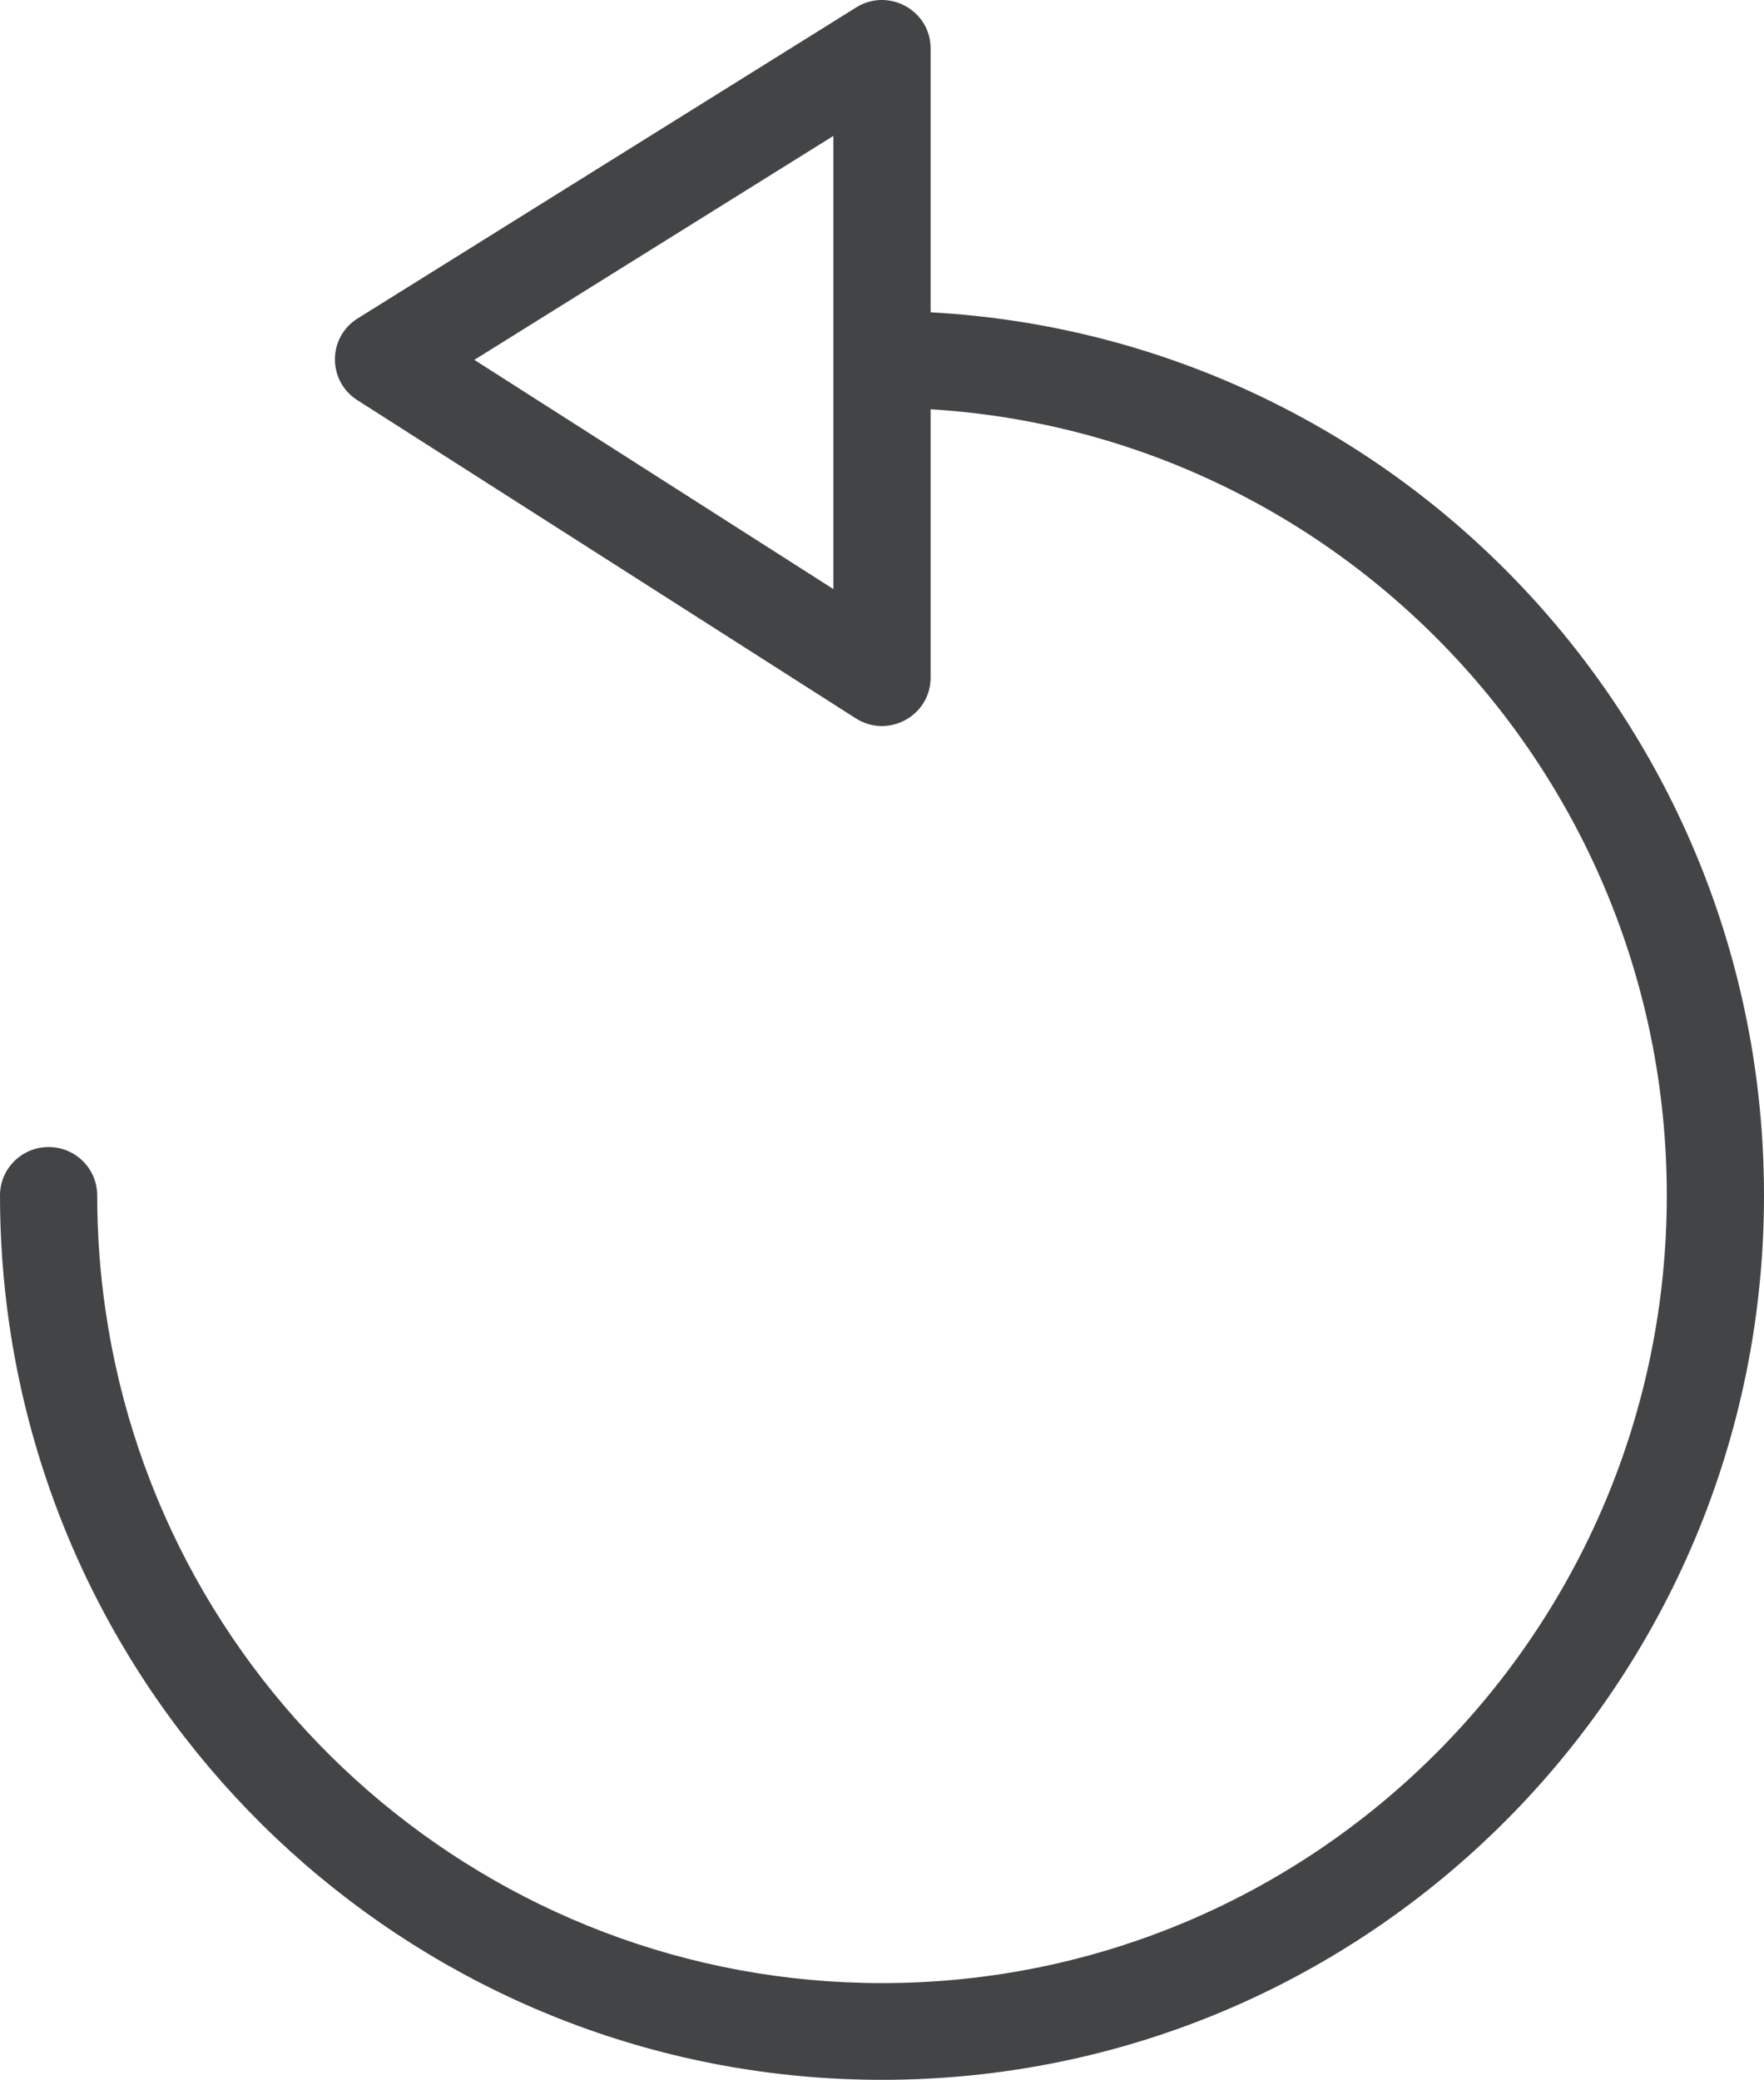 <svg width="67" height="79" viewBox="0 0 67 79" fill="none" xmlns="http://www.w3.org/2000/svg">
<path d="M67 45.406C67 63.955 52.004 79 33.5 79C16.811 79 2.739 66.691 0.352 50.297C0.119 48.687 0 47.055 0 45.406C0 44.391 0.826 43.569 1.846 43.569C2.866 43.569 3.692 44.391 3.692 45.406C3.692 46.876 3.798 48.335 4.007 49.77C6.13 64.368 18.658 75.326 33.5 75.326C49.96 75.326 63.308 61.934 63.308 45.406C63.308 28.878 49.96 15.489 33.5 15.489C32.48 15.489 31.654 14.667 31.654 13.652V5.162L18.016 13.669L31.654 22.376V13.652C31.654 12.637 35.346 12.637 35.346 13.652V25.738C35.346 27.19 33.733 28.069 32.502 27.284L13.57 15.198C12.431 14.47 12.44 12.81 13.585 12.095L32.52 0.282C33.751 -0.483 35.346 0.396 35.346 1.839V11.863C52.993 12.823 67 27.476 67 45.406Z" fill="#434445"/>
</svg>

